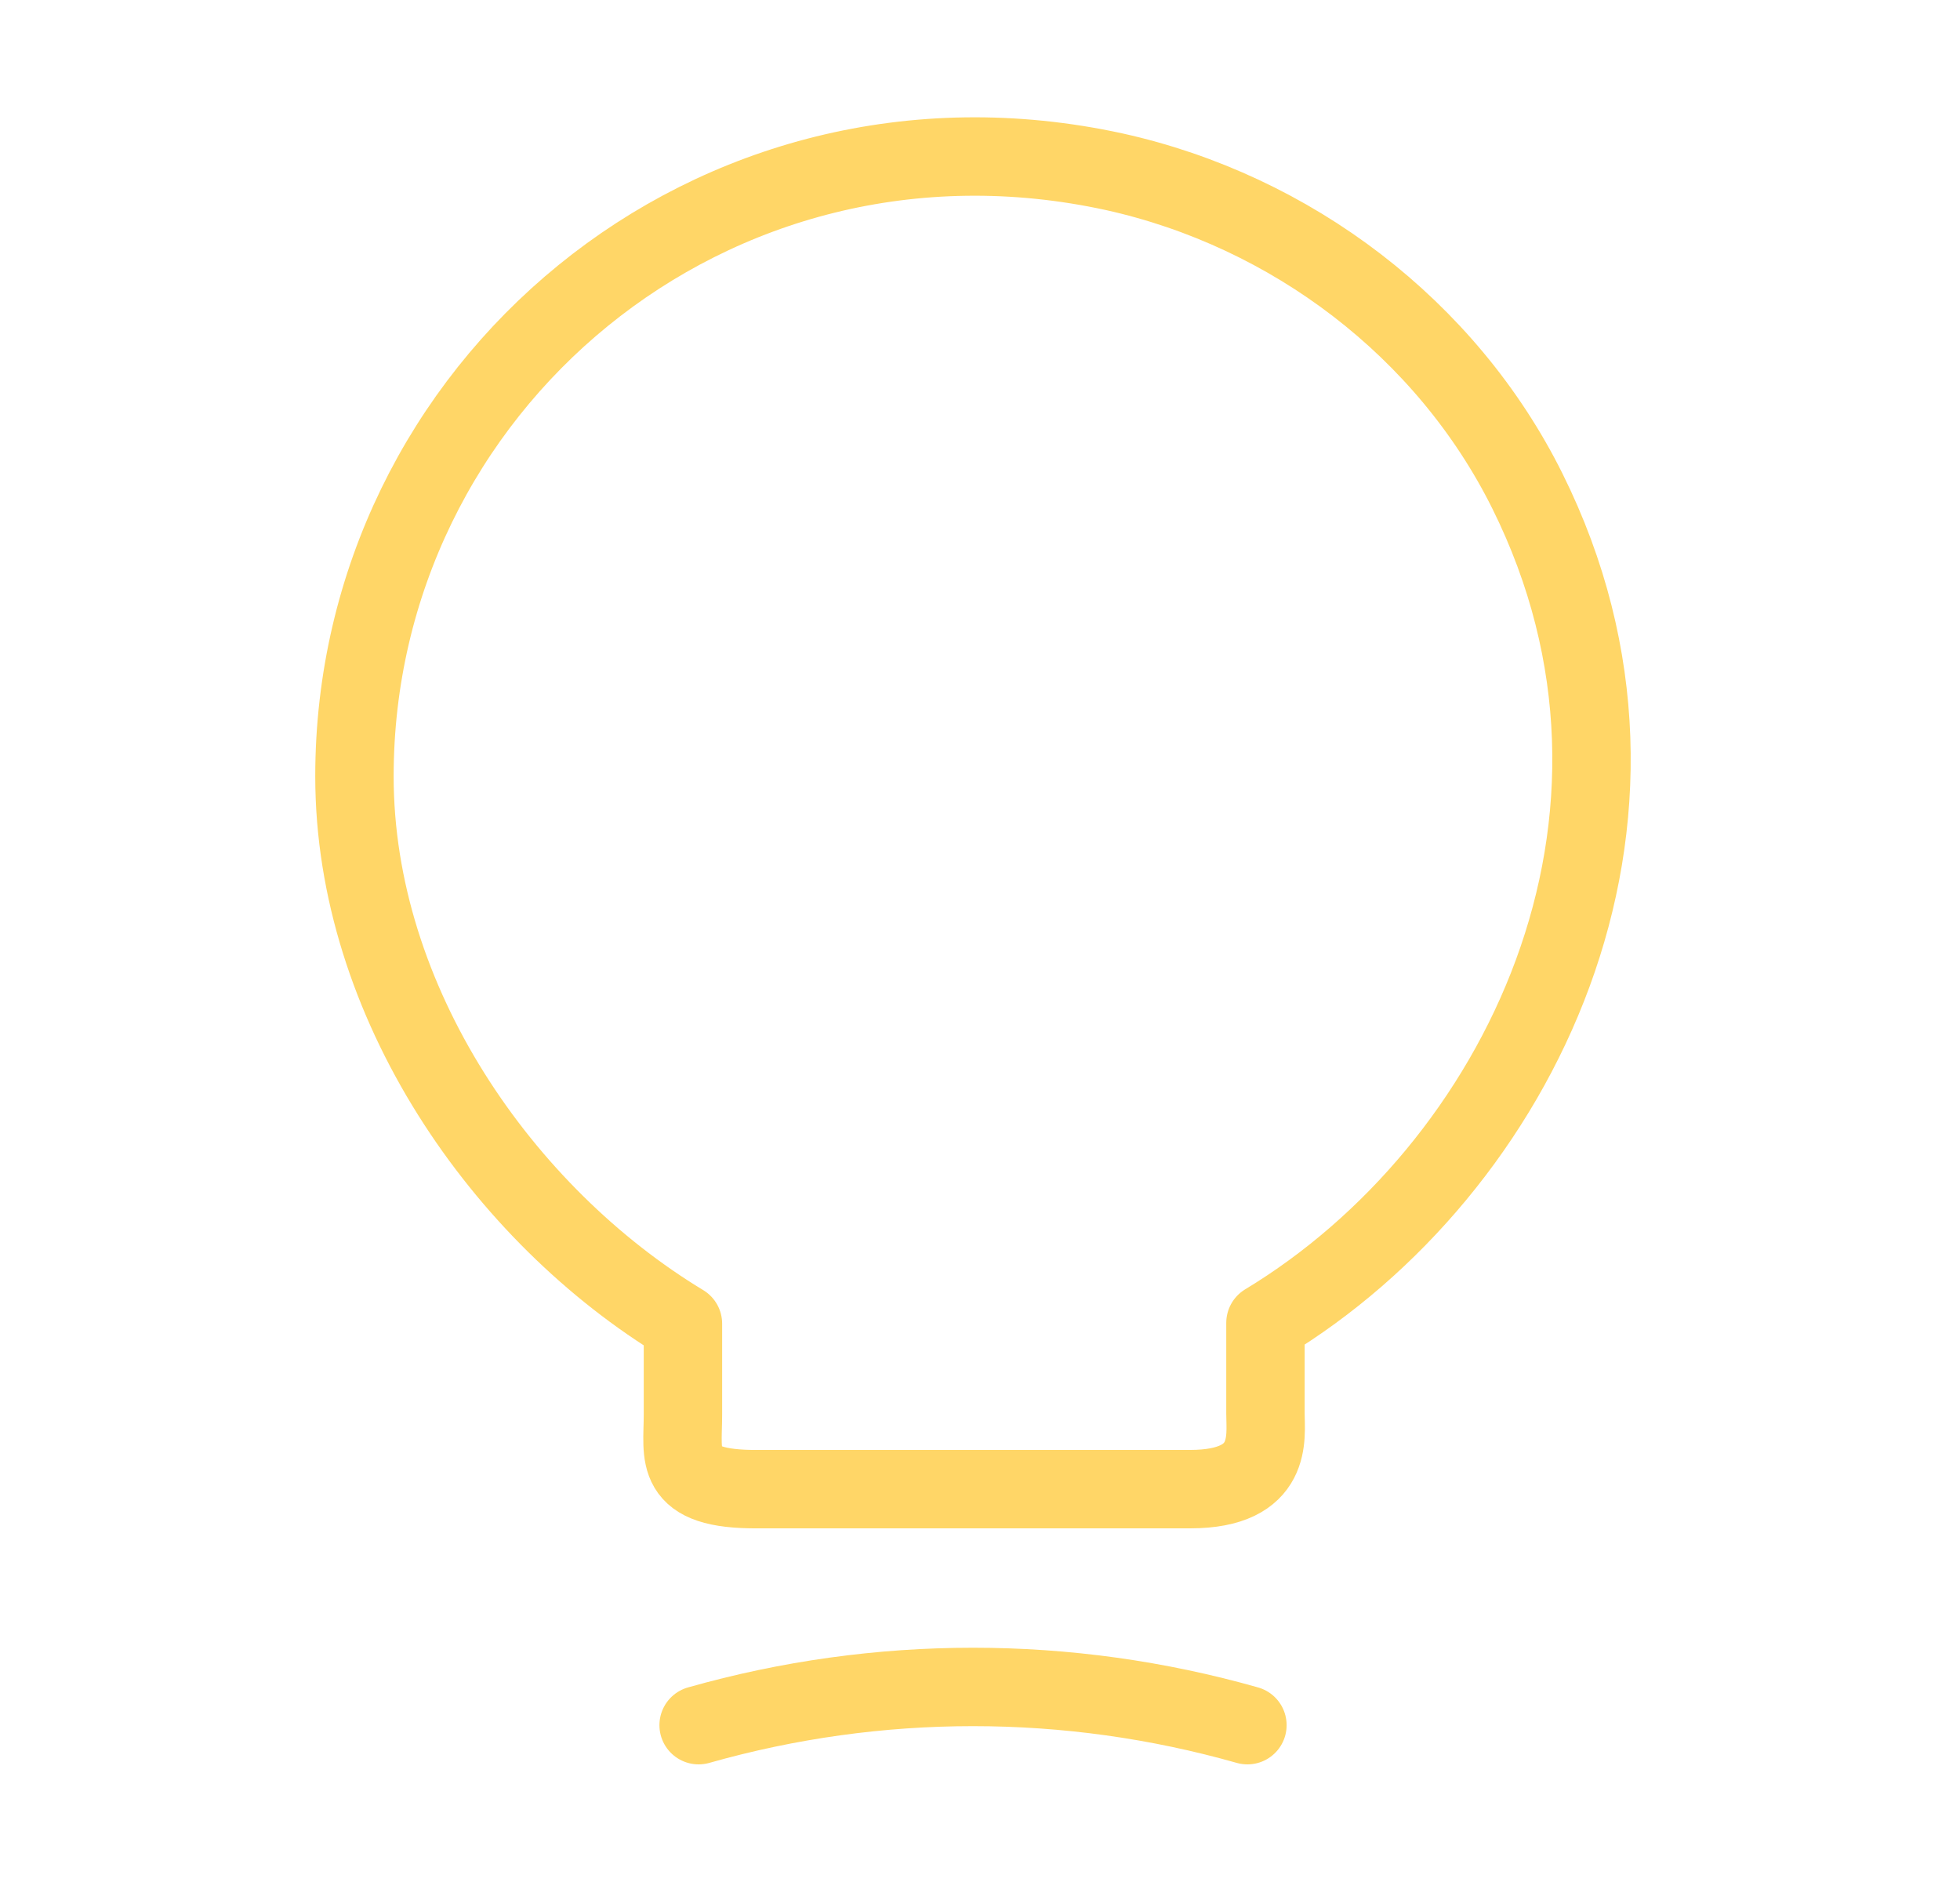 <svg width="25" height="24" viewBox="0 0 25 24" fill="none" xmlns="http://www.w3.org/2000/svg">
<path d="M8.711 18.04V16.88C6.411 15.49 4.521 12.78 4.521 9.9C4.521 4.95 9.071 1.07 14.211 2.19C16.471 2.69 18.451 4.19 19.481 6.26C21.571 10.46 19.371 14.92 16.141 16.87V18.03C16.141 18.32 16.251 18.99 15.181 18.99H9.671C8.571 19 8.711 18.57 8.711 18.04Z" stroke="#FFD667" stroke-linecap="round" stroke-linejoin="round"/>
<path d="M8.911 22C11.201 21.35 13.621 21.35 15.911 22" stroke="#FFD667" stroke-linecap="round" stroke-linejoin="round"/>
</svg>
